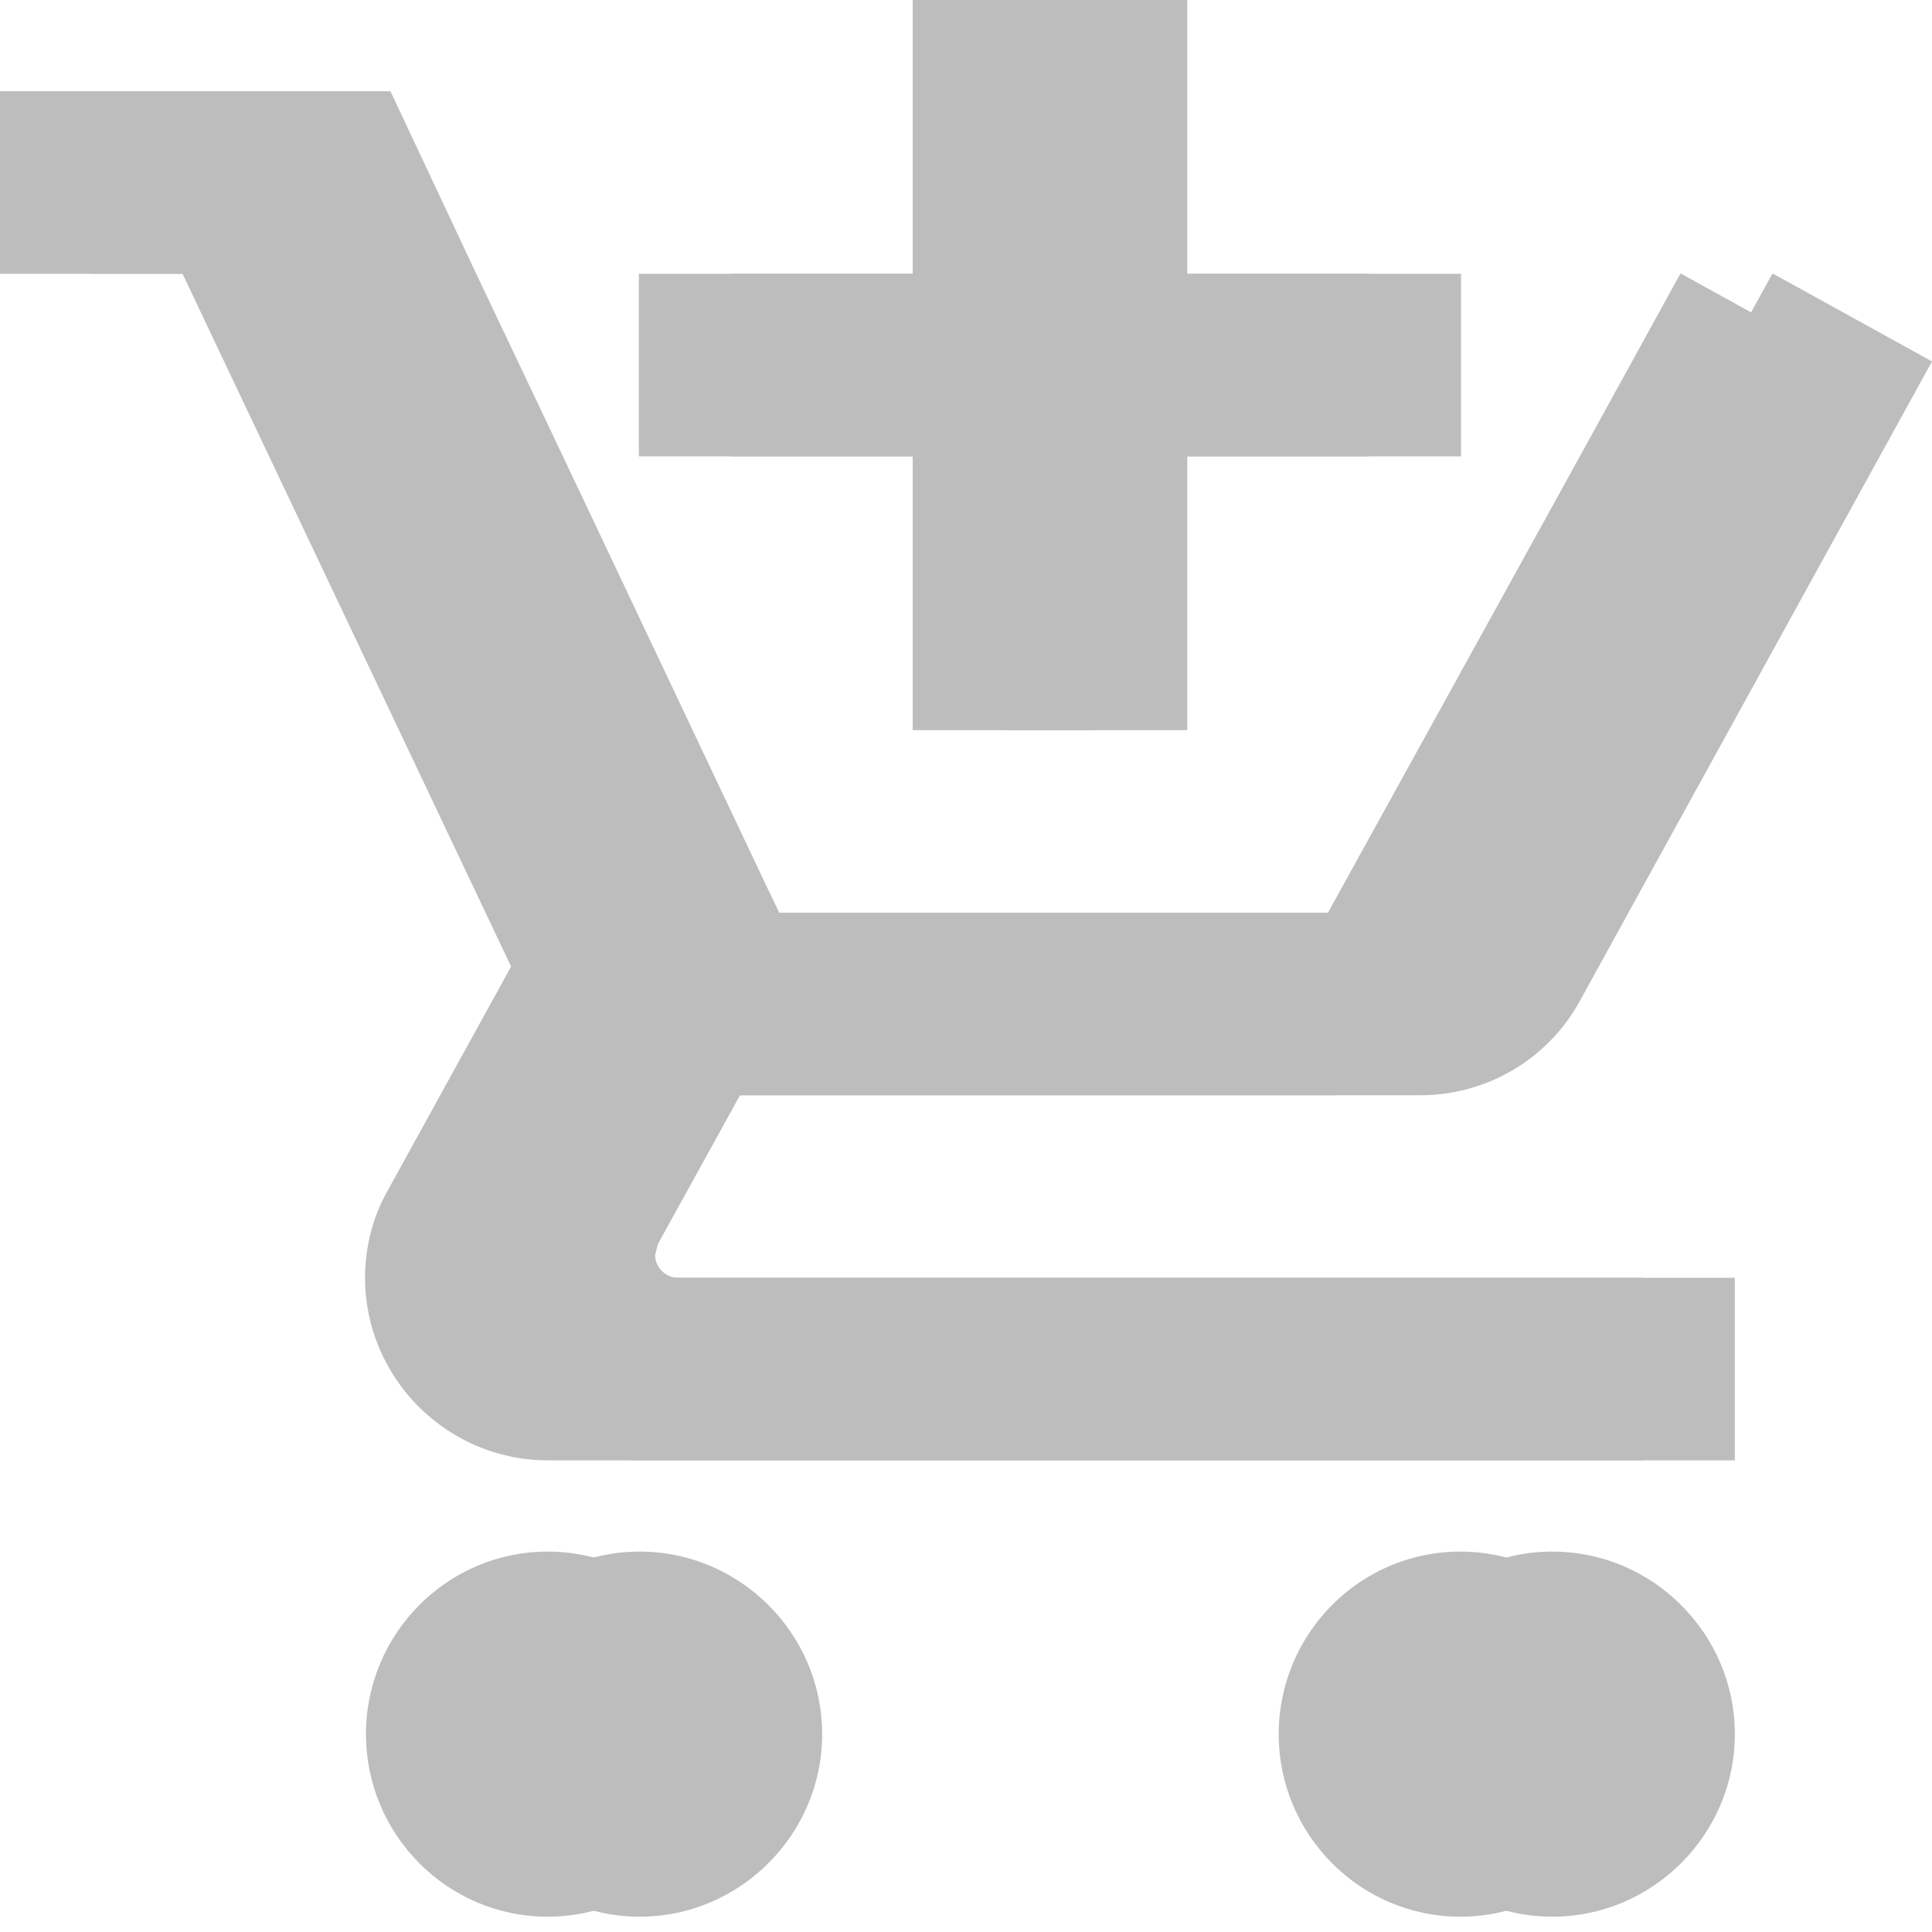 <svg width="42" height="42" viewBox="0 0 42 42" fill="none" xmlns="http://www.w3.org/2000/svg" xmlns:xlink="http://www.w3.org/1999/xlink">
<path d="M21.841,15.873L25.81,15.873L25.81,9.921L31.762,9.921L31.762,5.952L25.81,5.952L25.81,0L21.841,0L21.841,5.952L15.889,5.952L15.889,9.921L21.841,9.921L21.841,15.873ZM13.905,33.73C11.722,33.73 9.956,35.516 9.956,37.698C9.956,39.881 11.722,41.667 13.905,41.667C16.087,41.667 17.873,39.881 17.873,37.698C17.873,35.516 16.087,33.73 13.905,33.73ZM33.746,33.73C31.563,33.73 29.798,35.516 29.798,37.698C29.798,39.881 31.563,41.667 33.746,41.667C35.929,41.667 37.714,39.881 37.714,37.698C37.714,35.516 35.929,33.73 33.746,33.73ZM14.242,27.282L14.302,27.044L16.087,23.81L30.869,23.81C32.357,23.81 33.667,22.996 34.341,21.766L42,7.857L38.548,5.952L38.528,5.952L36.345,9.921L30.869,19.841L16.94,19.841L16.683,19.306L12.238,9.921L10.353,5.952L8.488,1.984L2,1.984L2,5.952L5.968,5.952L13.111,21.012L10.433,25.873C10.115,26.429 9.936,27.083 9.936,27.778C9.936,29.96 11.722,31.746 13.905,31.746L37.714,31.746L37.714,27.778L14.738,27.778C14.48,27.778 14.242,27.56 14.242,27.282Z" fill="#BDBDBD"/>
<path d="M19.841,15.873L23.81,15.873L23.81,9.921L29.762,9.921L29.762,5.952L23.81,5.952L23.81,0L19.841,0L19.841,5.952L13.889,5.952L13.889,9.921L19.841,9.921L19.841,15.873ZM11.905,33.73C9.722,33.73 7.956,35.516 7.956,37.698C7.956,39.881 9.722,41.667 11.905,41.667C14.087,41.667 15.873,39.881 15.873,37.698C15.873,35.516 14.087,33.73 11.905,33.73ZM31.746,33.73C29.563,33.73 27.798,35.516 27.798,37.698C27.798,39.881 29.563,41.667 31.746,41.667C33.929,41.667 35.714,39.881 35.714,37.698C35.714,35.516 33.929,33.73 31.746,33.73ZM12.242,27.282L12.302,27.044L14.087,23.81L28.869,23.81C30.357,23.81 31.667,22.996 32.341,21.766L40,7.857L36.548,5.952L36.528,5.952L34.345,9.921L28.869,19.841L14.94,19.841L14.683,19.306L10.238,9.921L8.353,5.952L6.488,1.984L0,1.984L0,5.952L3.968,5.952L11.111,21.012L8.433,25.873C8.115,26.429 7.936,27.083 7.936,27.778C7.936,29.96 9.722,31.746 11.905,31.746L35.714,31.746L35.714,27.778L12.738,27.778C12.48,27.778 12.242,27.56 12.242,27.282Z" fill="#BDBDBD"/>
</svg>
